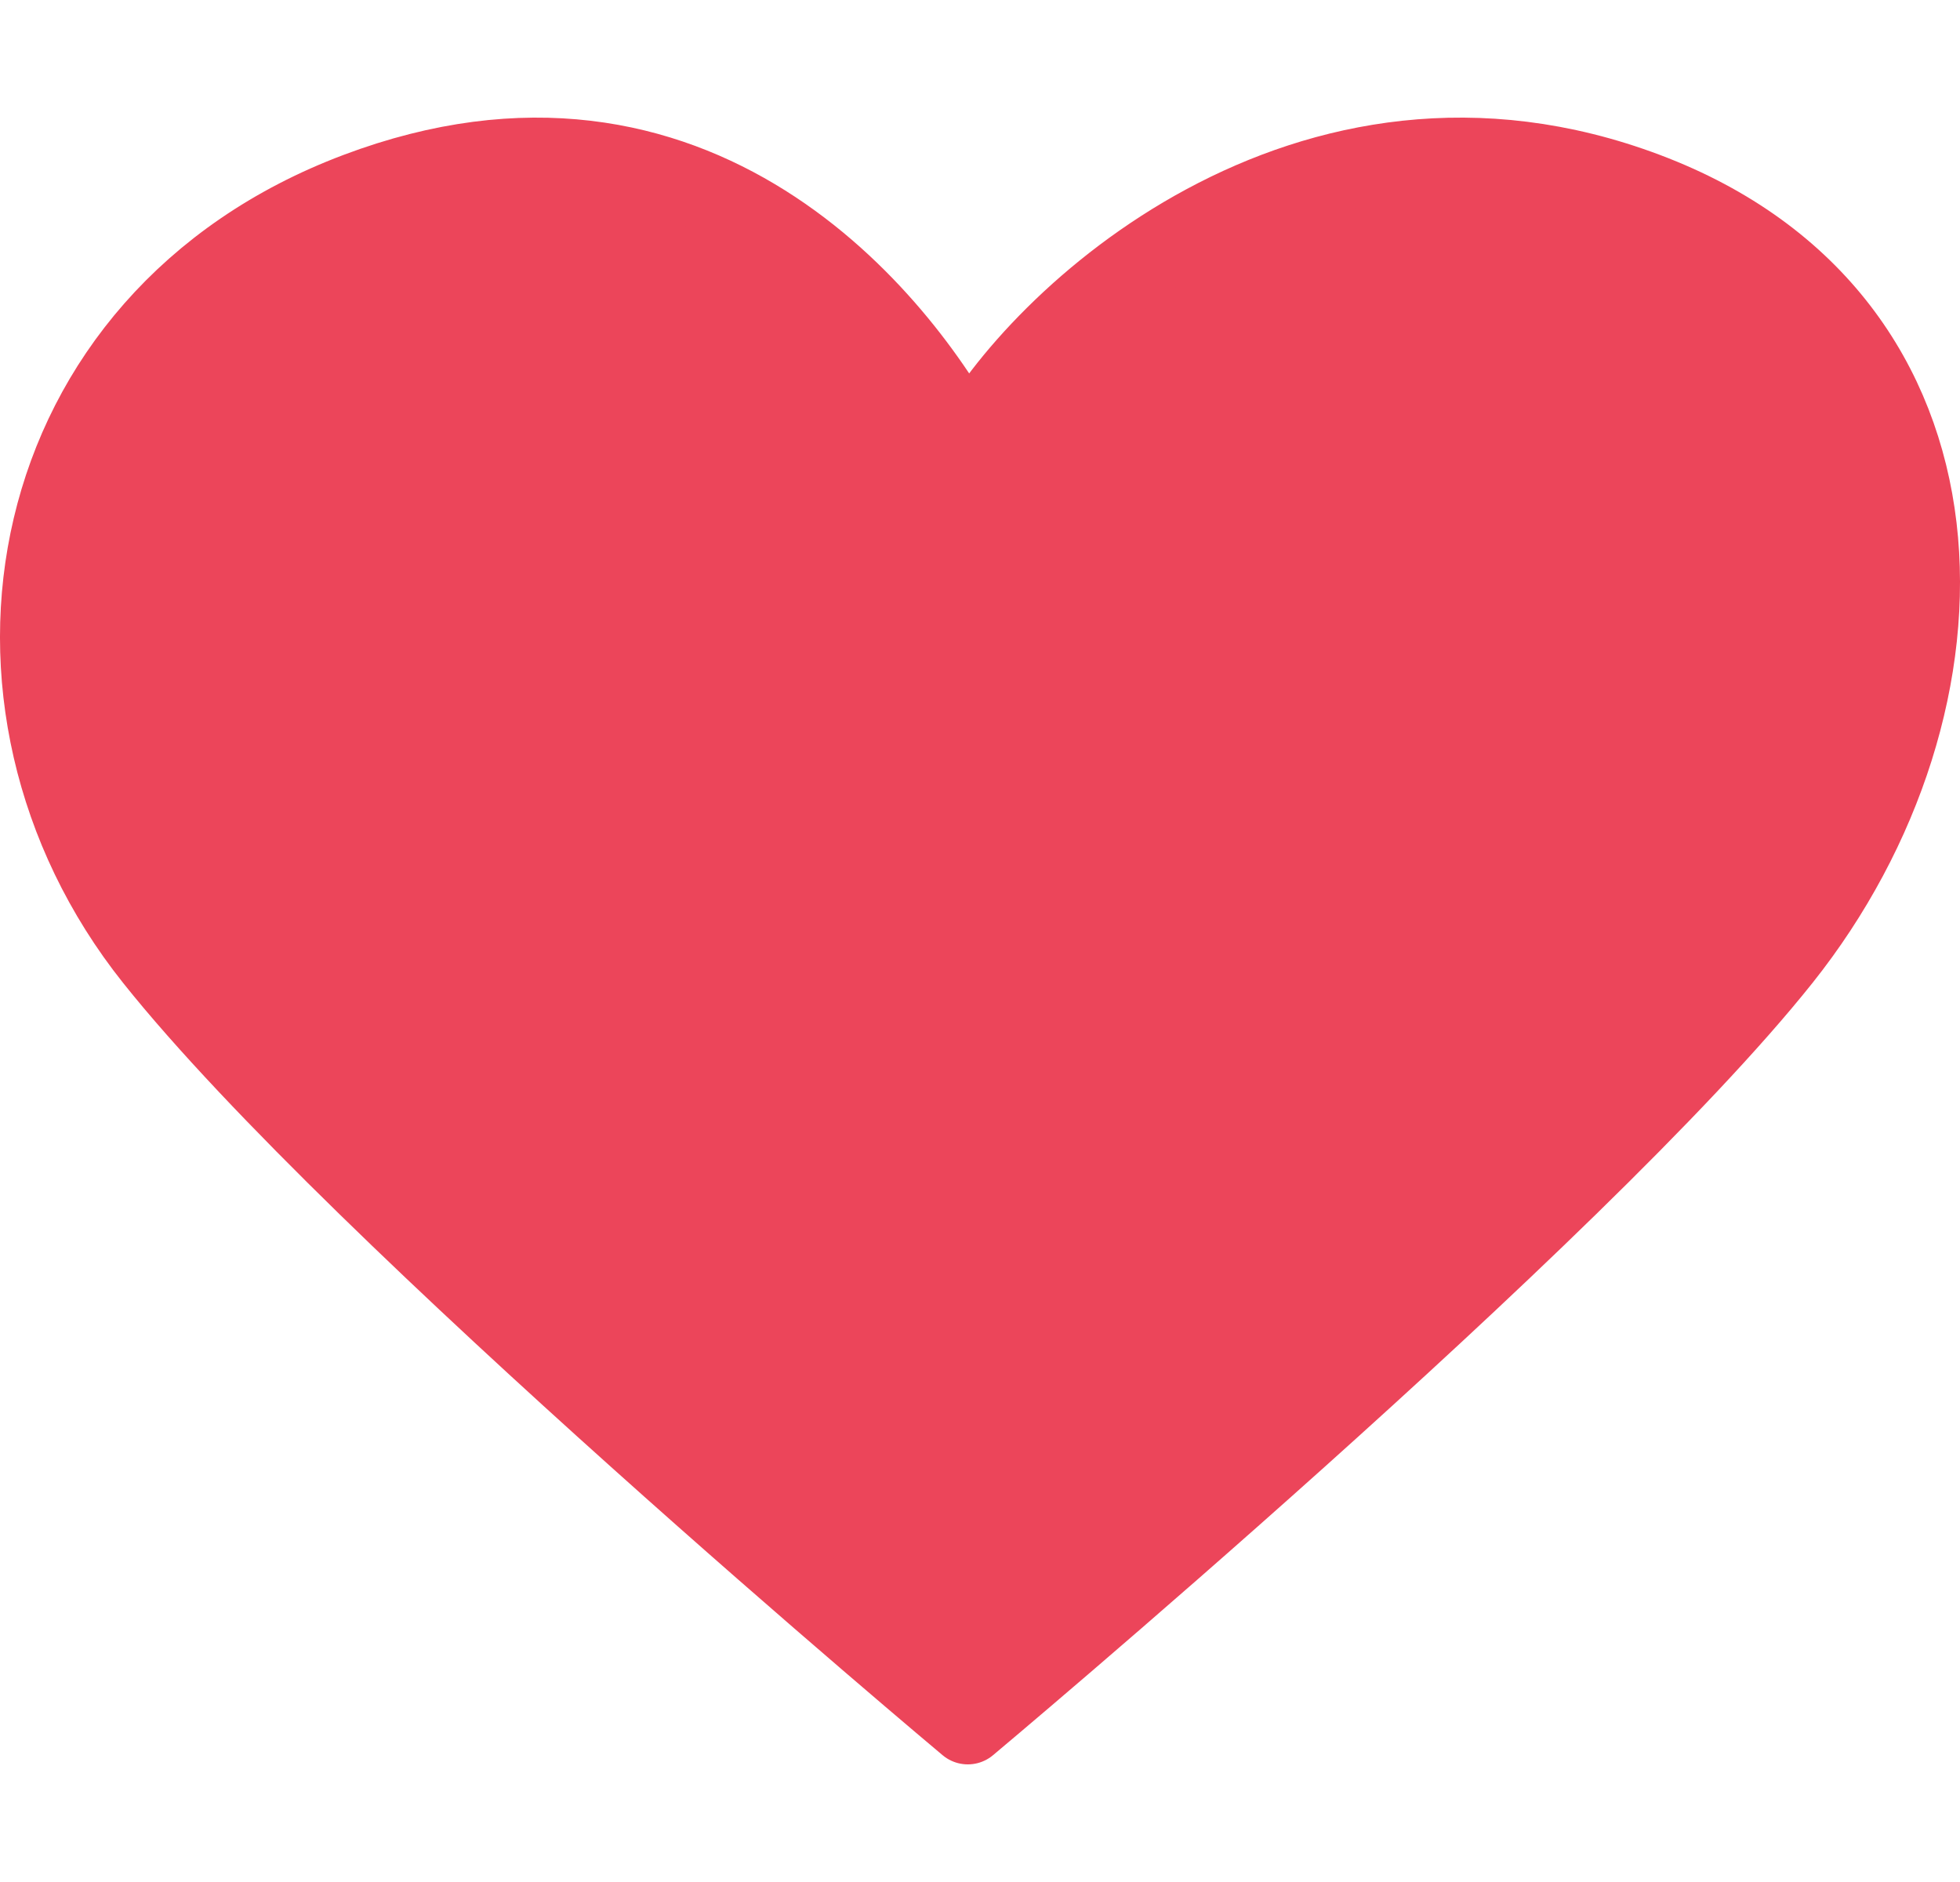 <?xml version="1.0" encoding="UTF-8"?>
<svg width="50px" height="48px" viewBox="0 0 50 48" version="1.1" xmlns="http://www.w3.org/2000/svg" xmlns:xlink="http://www.w3.org/1999/xlink">
    <title>Artboard</title>
    <g id="Artboard" stroke="none" stroke-width="1" fill="none" fill-rule="evenodd" stroke-linecap="round" stroke-linejoin="round">
        <path d="M3.921,24.444 C-1.272,17.926 0.459,8.148 9.113,4.888 C17.766,1.629 22.958,8.148 24.689,11.407 C26.419,8.148 33.342,1.629 41.995,4.888 C50.649,8.148 50.649,17.926 45.457,24.444 C40.265,30.963 24.689,44 24.689,44 C24.689,44 9.113,30.963 3.921,24.444 Z" id="Icon-Path" stroke="#EC455A" stroke-width="2" fill="#EC455A"></path>
    </g>
</svg>
